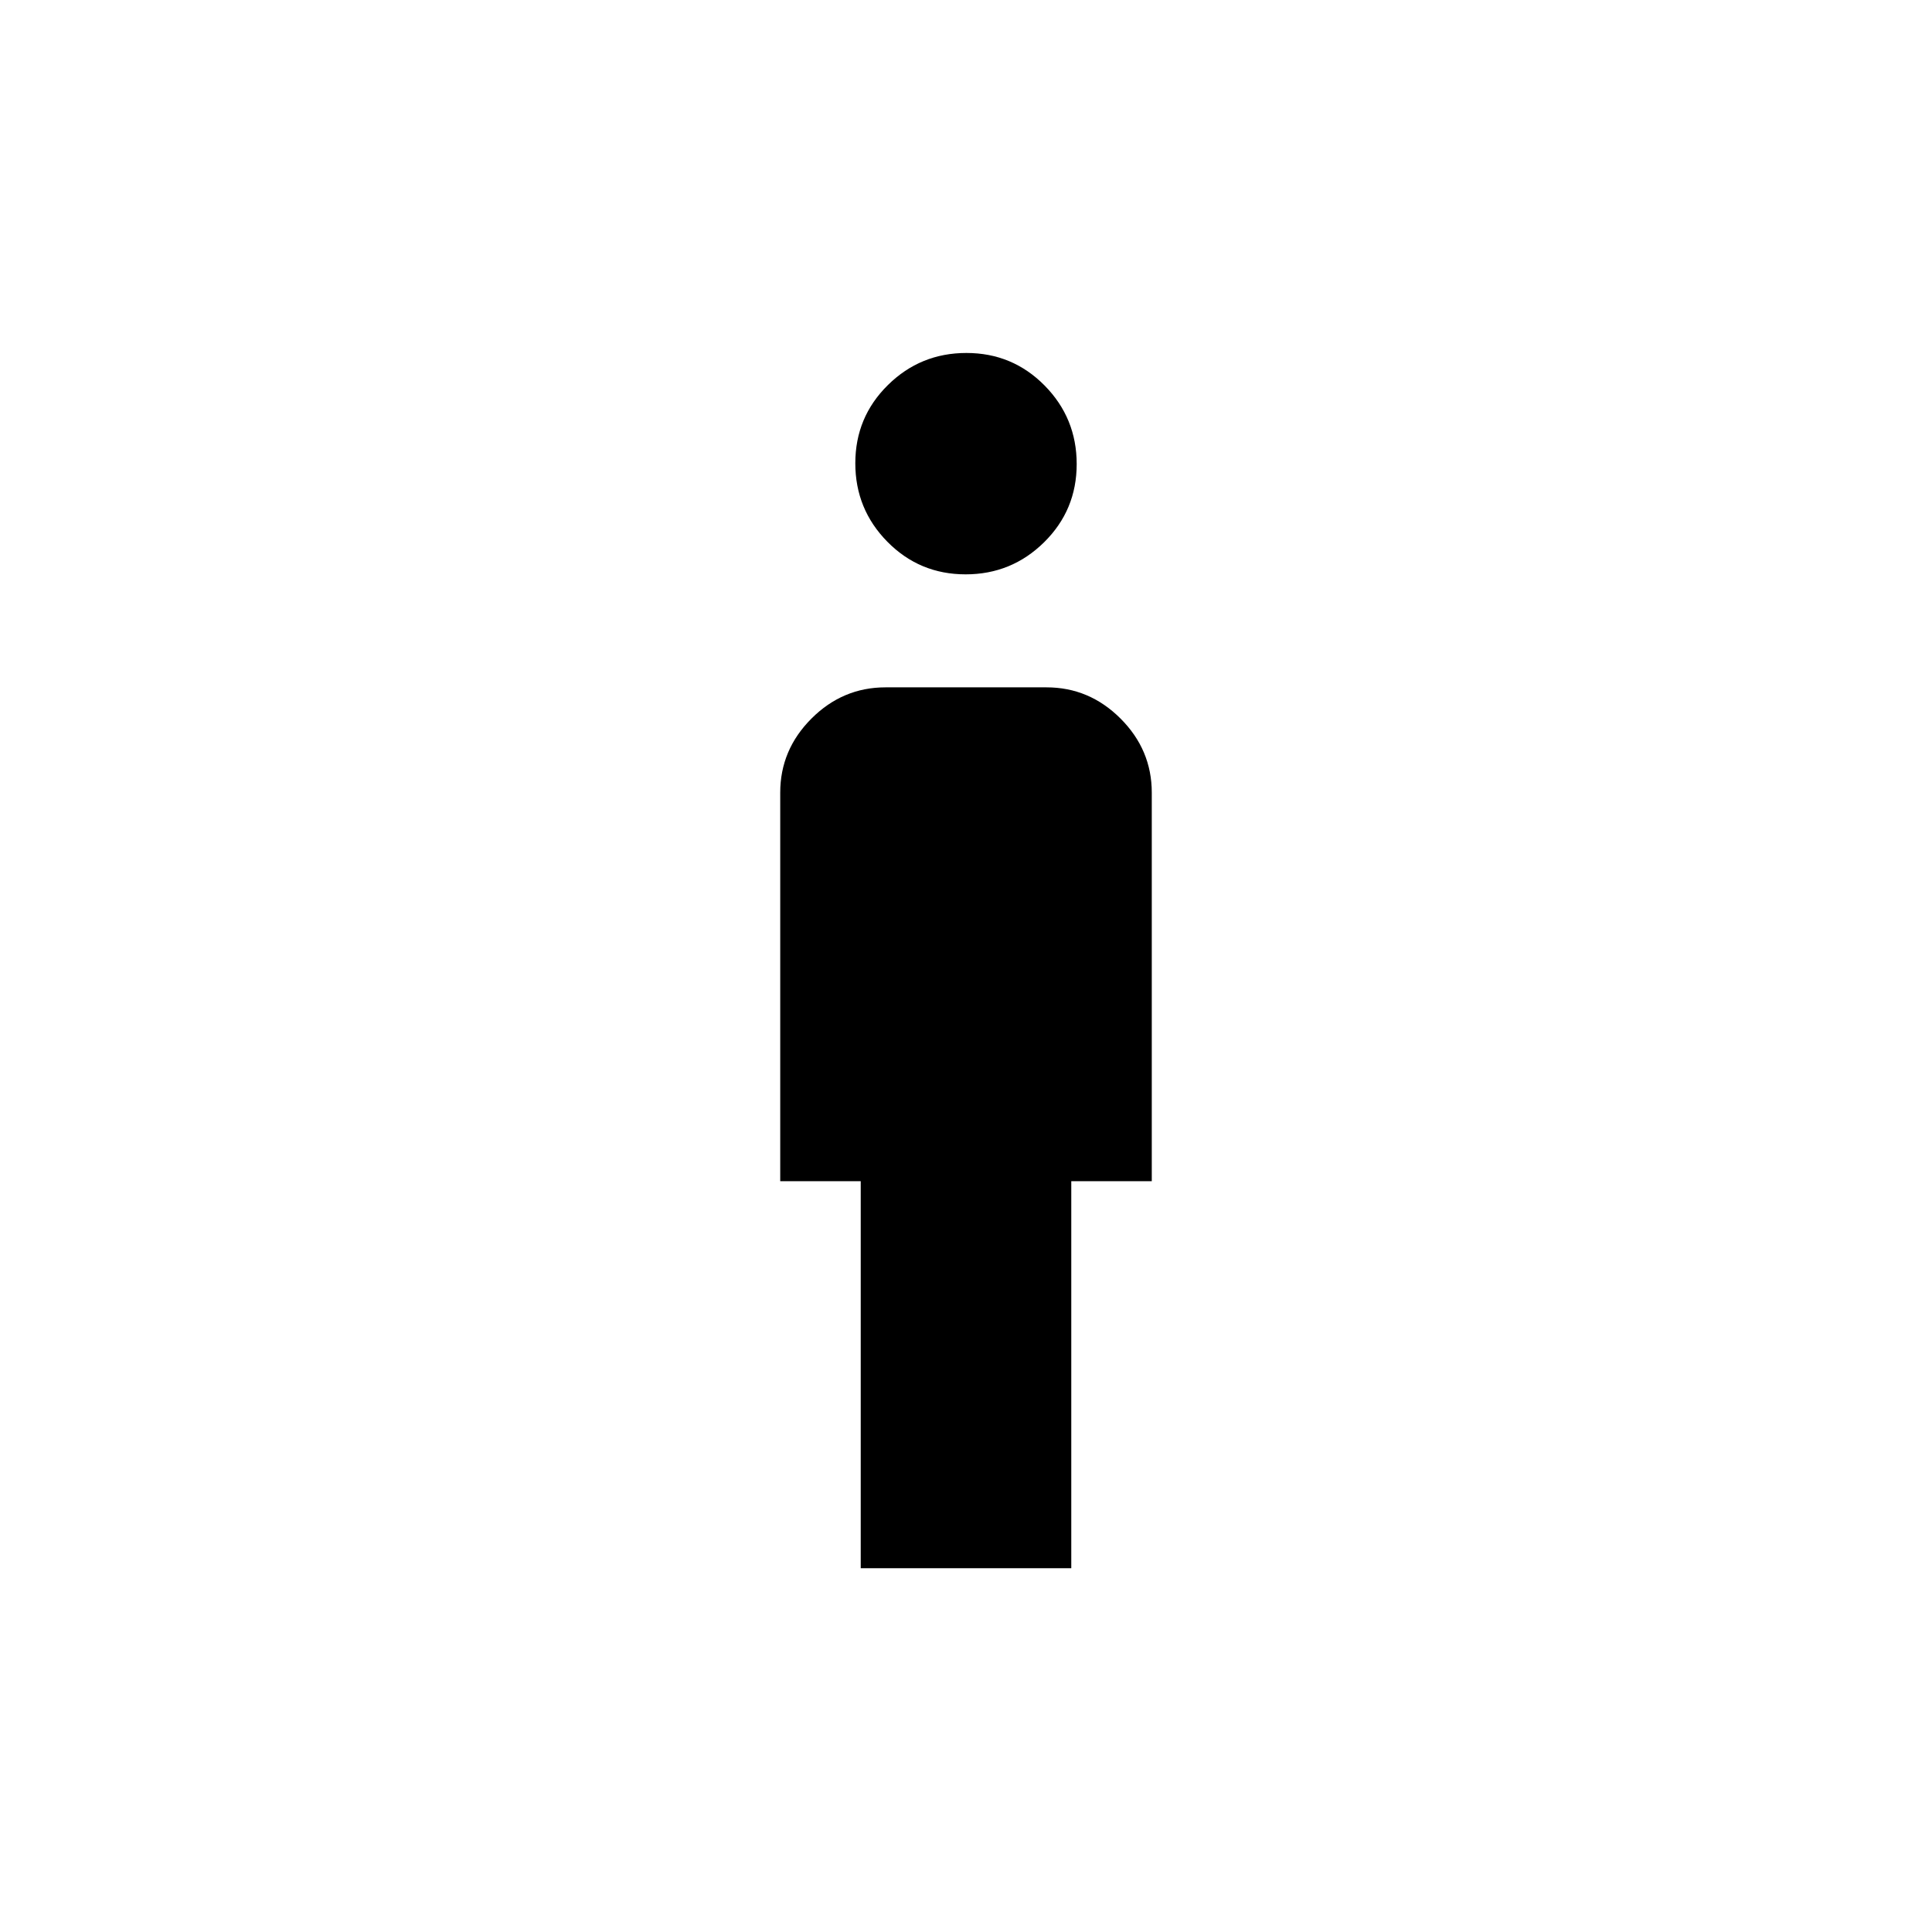 <svg xmlns="http://www.w3.org/2000/svg" width="48" height="48" viewBox="0 -960 960 960"><path d="M479.79-674.61q-22.87 0-38.83-16.17Q425-706.95 425-729.82q0-22.87 16.17-38.83 16.17-15.96 39.04-15.96 22.87 0 38.83 16.16Q535-752.28 535-729.41q0 22.87-16.17 38.83-16.17 15.97-39.04 15.97Zm-52.1 493.84v-192.31h-40v-193.07q0-21.28 15.52-36.8 15.51-15.51 36.79-15.51h80q21.28 0 36.79 15.51 15.52 15.52 15.52 36.8v193.07h-40v192.31H427.69Z"/></svg>